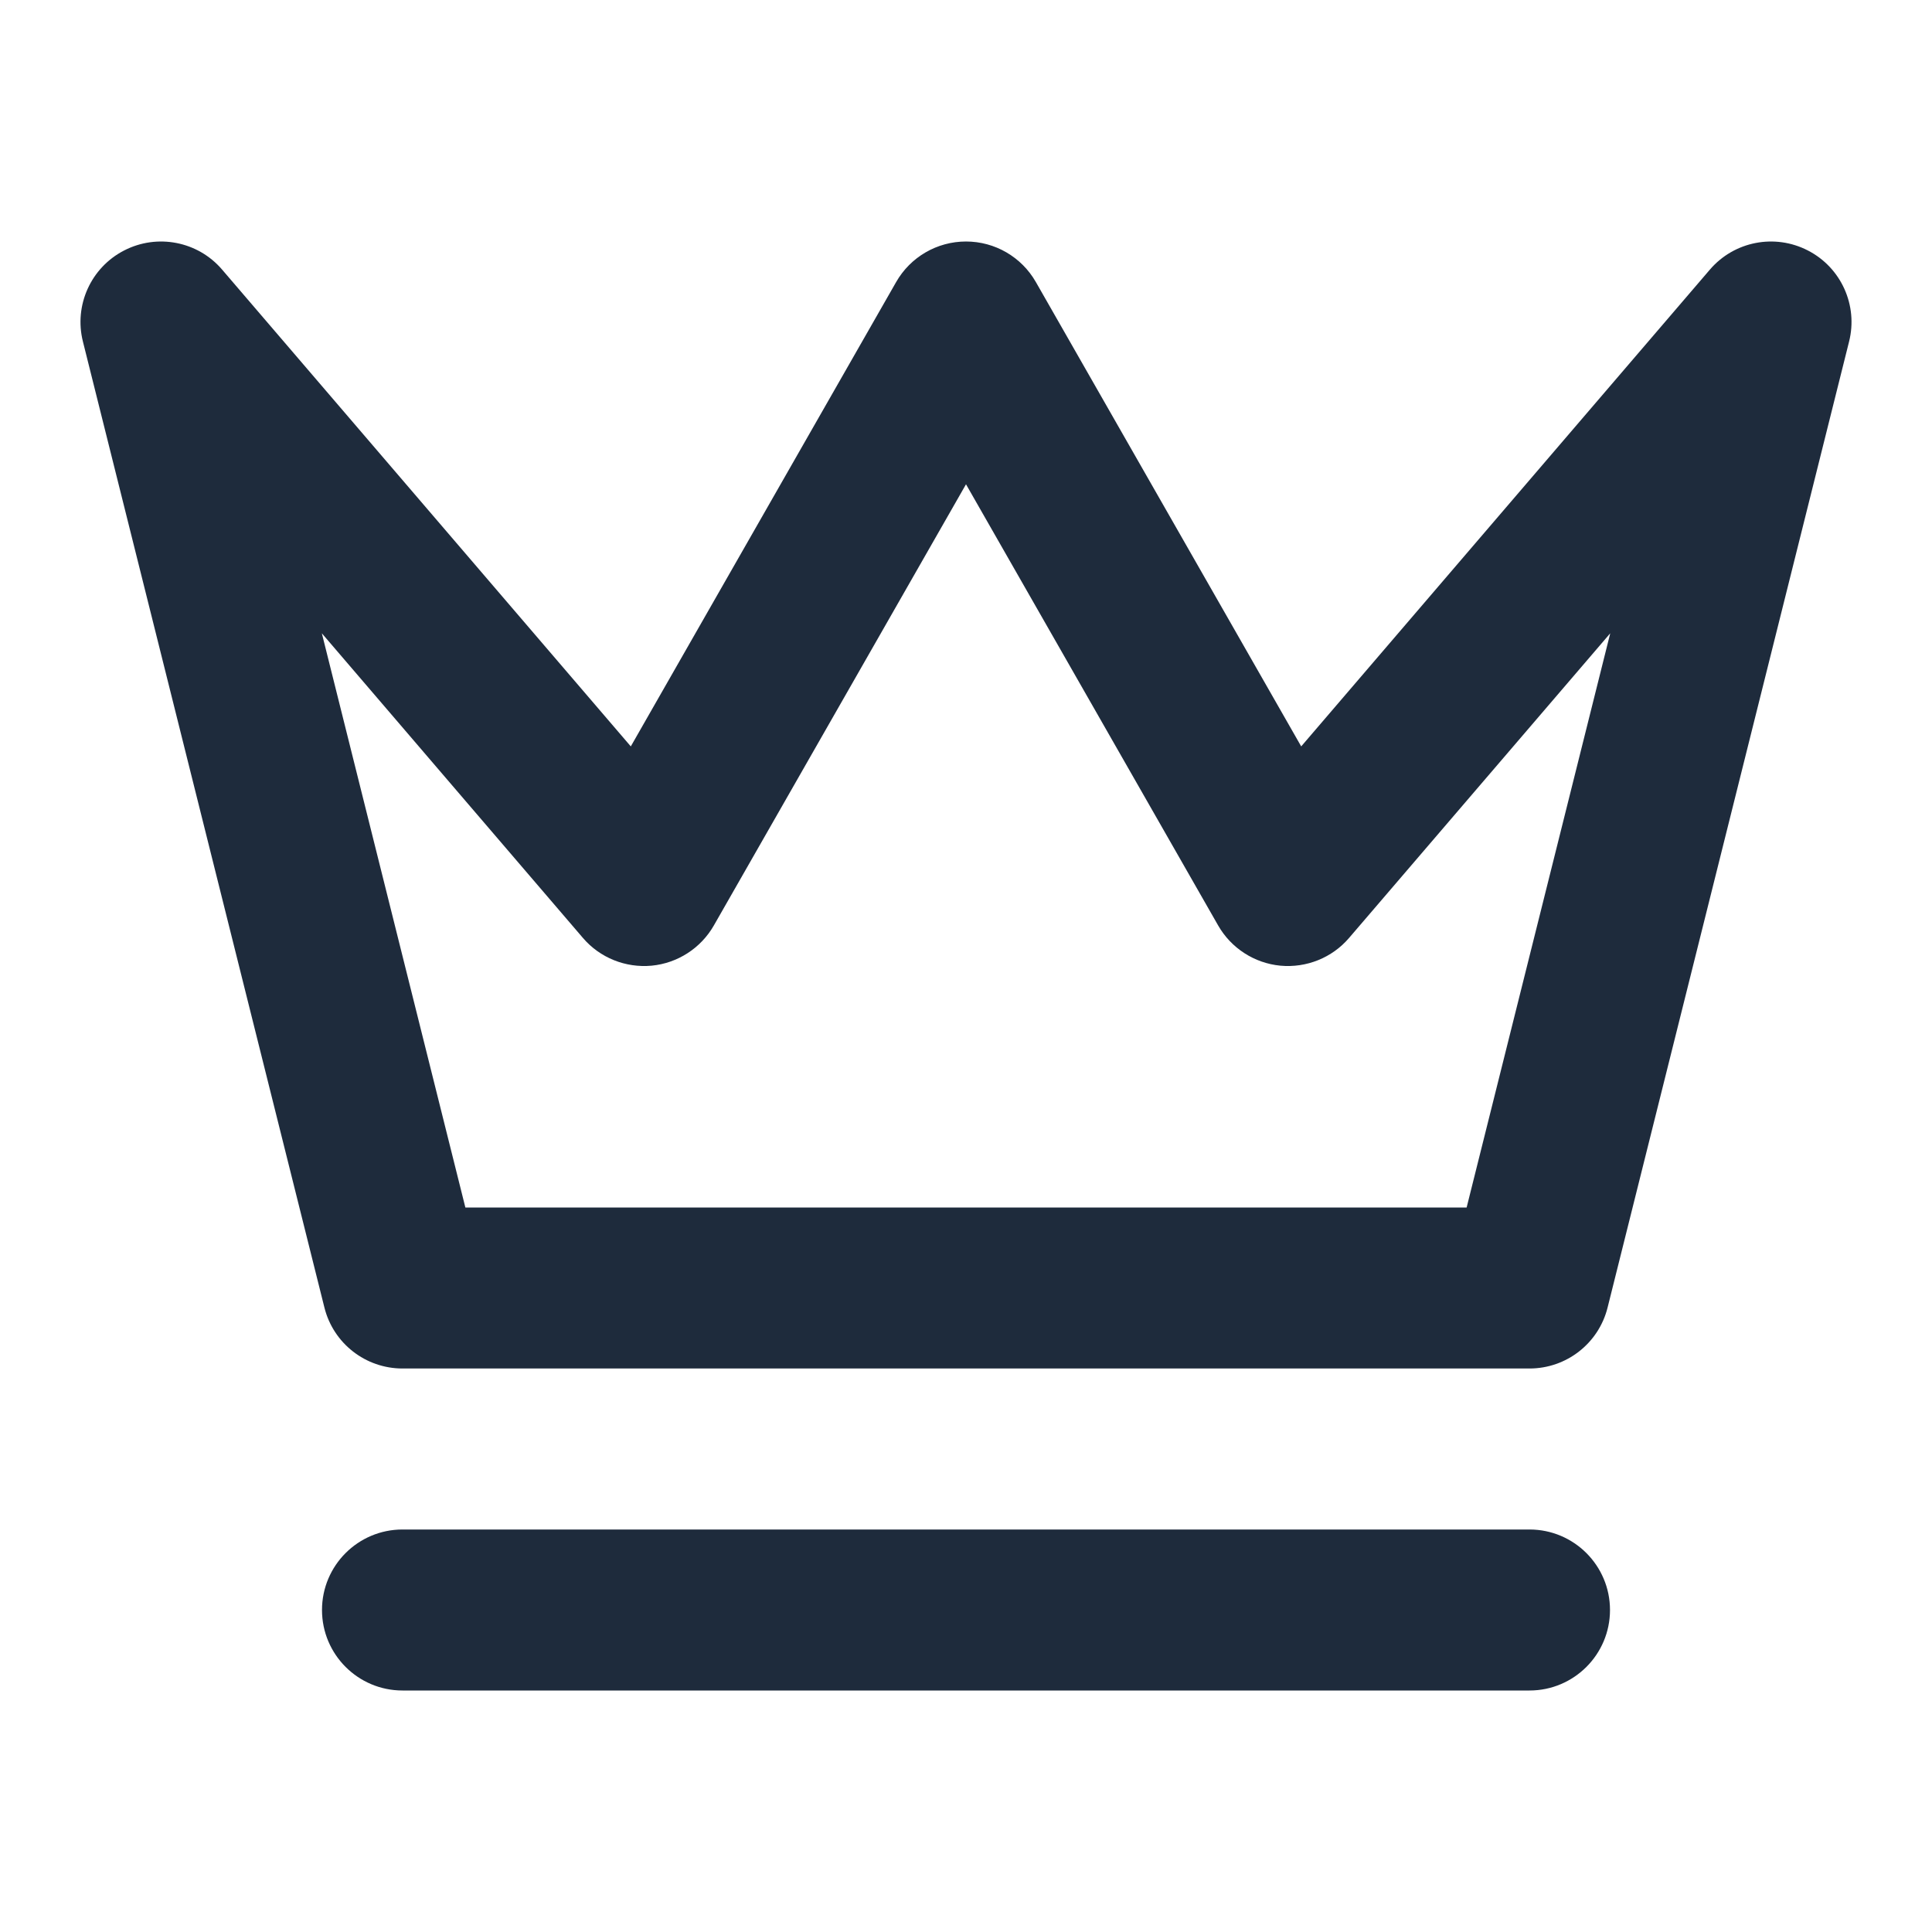 <svg width="24" height="24" viewBox="0 0 24 24" fill="none" xmlns="http://www.w3.org/2000/svg">
<path fill-rule="evenodd" clip-rule="evenodd" d="M1.541 3.112C1.953 2.899 2.458 2.997 2.759 3.349L7.836 9.272L11.132 3.504C11.31 3.192 11.641 3 12 3C12.359 3 12.69 3.192 12.868 3.504L16.164 9.272L21.241 3.349C21.543 2.997 22.047 2.899 22.459 3.112C22.871 3.324 23.083 3.793 22.97 4.243L19.97 16.243C19.859 16.688 19.459 17 19 17H5C4.541 17 4.141 16.688 4.03 16.243L1.03 4.243C0.917 3.793 1.129 3.324 1.541 3.112ZM3.998 7.867L5.781 15H18.219L20.003 7.867L16.759 11.651C16.548 11.898 16.229 12.026 15.905 11.996C15.582 11.965 15.293 11.778 15.132 11.496L12 6.016L8.868 11.496C8.707 11.778 8.418 11.965 8.095 11.996C7.771 12.026 7.452 11.898 7.241 11.651L3.998 7.867ZM4 20C4 19.448 4.448 19 5 19H19C19.552 19 20 19.448 20 20C20 20.552 19.552 21 19 21H5C4.448 21 4 20.552 4 20Z" fill="#1E2B3C"/>
</svg>
